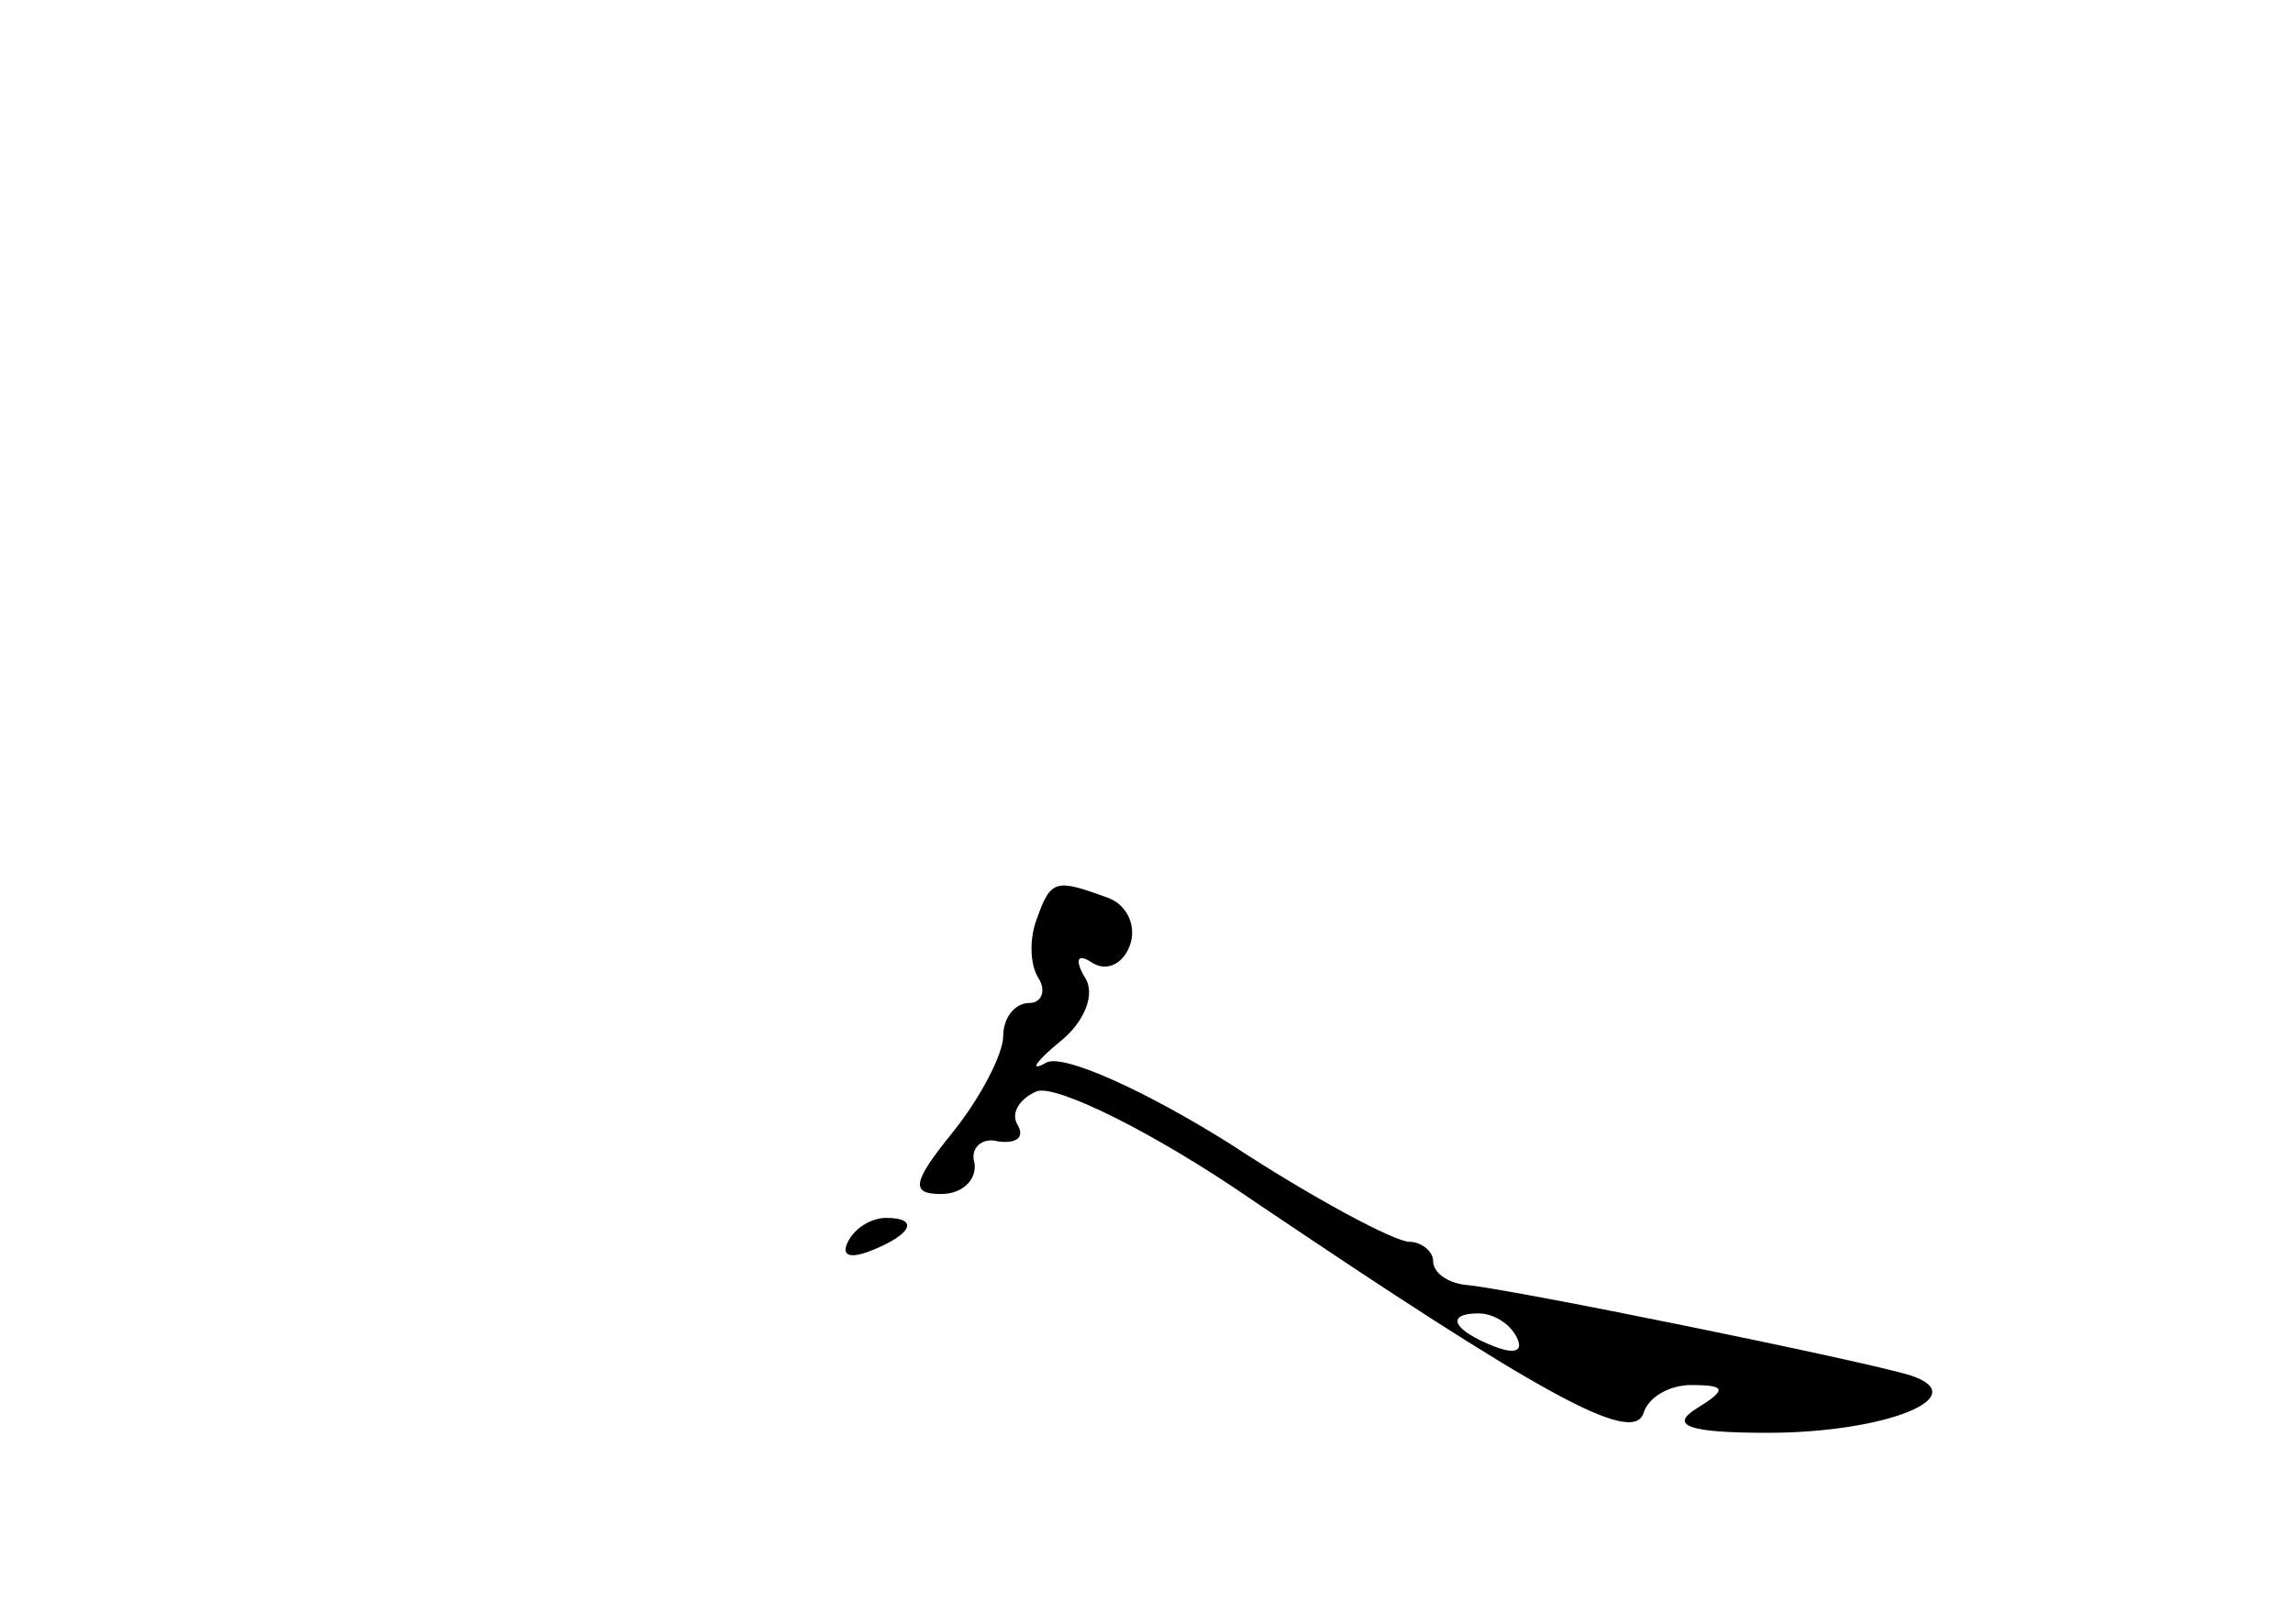 <?xml version="1.0" standalone="no"?>
<!DOCTYPE svg PUBLIC "-//W3C//DTD SVG 20010904//EN"
 "http://www.w3.org/TR/2001/REC-SVG-20010904/DTD/svg10.dtd">
<svg version="1.0" xmlns="http://www.w3.org/2000/svg"
 width="96pt" height="68pt" viewBox="0 0 96 68"
 preserveAspectRatio="xMidYMid meet">
<g transform="translate(0,68) scale(0.1,-0.1)"
fill="#000000" stroke="none">
<path d="M434 295 c-3 -8 -3 -19 1 -25 3 -5 1 -10 -4 -10 -6 0 -11 -6 -11 -14
0 -7 -9 -25 -21 -40 -17 -21 -18 -26 -5 -26 9 0 15 6 14 13 -2 6 3 11 10 9 8
-1 11 2 8 7 -3 5 1 11 8 14 8 3 49 -17 91 -46 120 -81 158 -102 163 -89 2 7
11 12 20 12 15 0 15 -2 2 -10 -11 -7 -3 -10 30 -10 49 0 87 15 60 24 -19 6
-171 37 -187 38 -7 1 -13 5 -13 10 0 4 -5 8 -10 8 -6 0 -40 18 -75 41 -35 22
-70 38 -77 34 -7 -4 -5 0 6 9 10 8 15 20 10 27 -4 7 -3 10 3 6 6 -4 13 -1 16
7 3 8 -1 17 -9 20 -22 8 -24 8 -30 -9z m201 -175 c3 -6 -1 -7 -9 -4 -18 7 -21
14 -7 14 6 0 13 -4 16 -10z"/>
<path d="M355 160 c-3 -6 1 -7 9 -4 18 7 21 14 7 14 -6 0 -13 -4 -16 -10z"/>
</g>
</svg>

